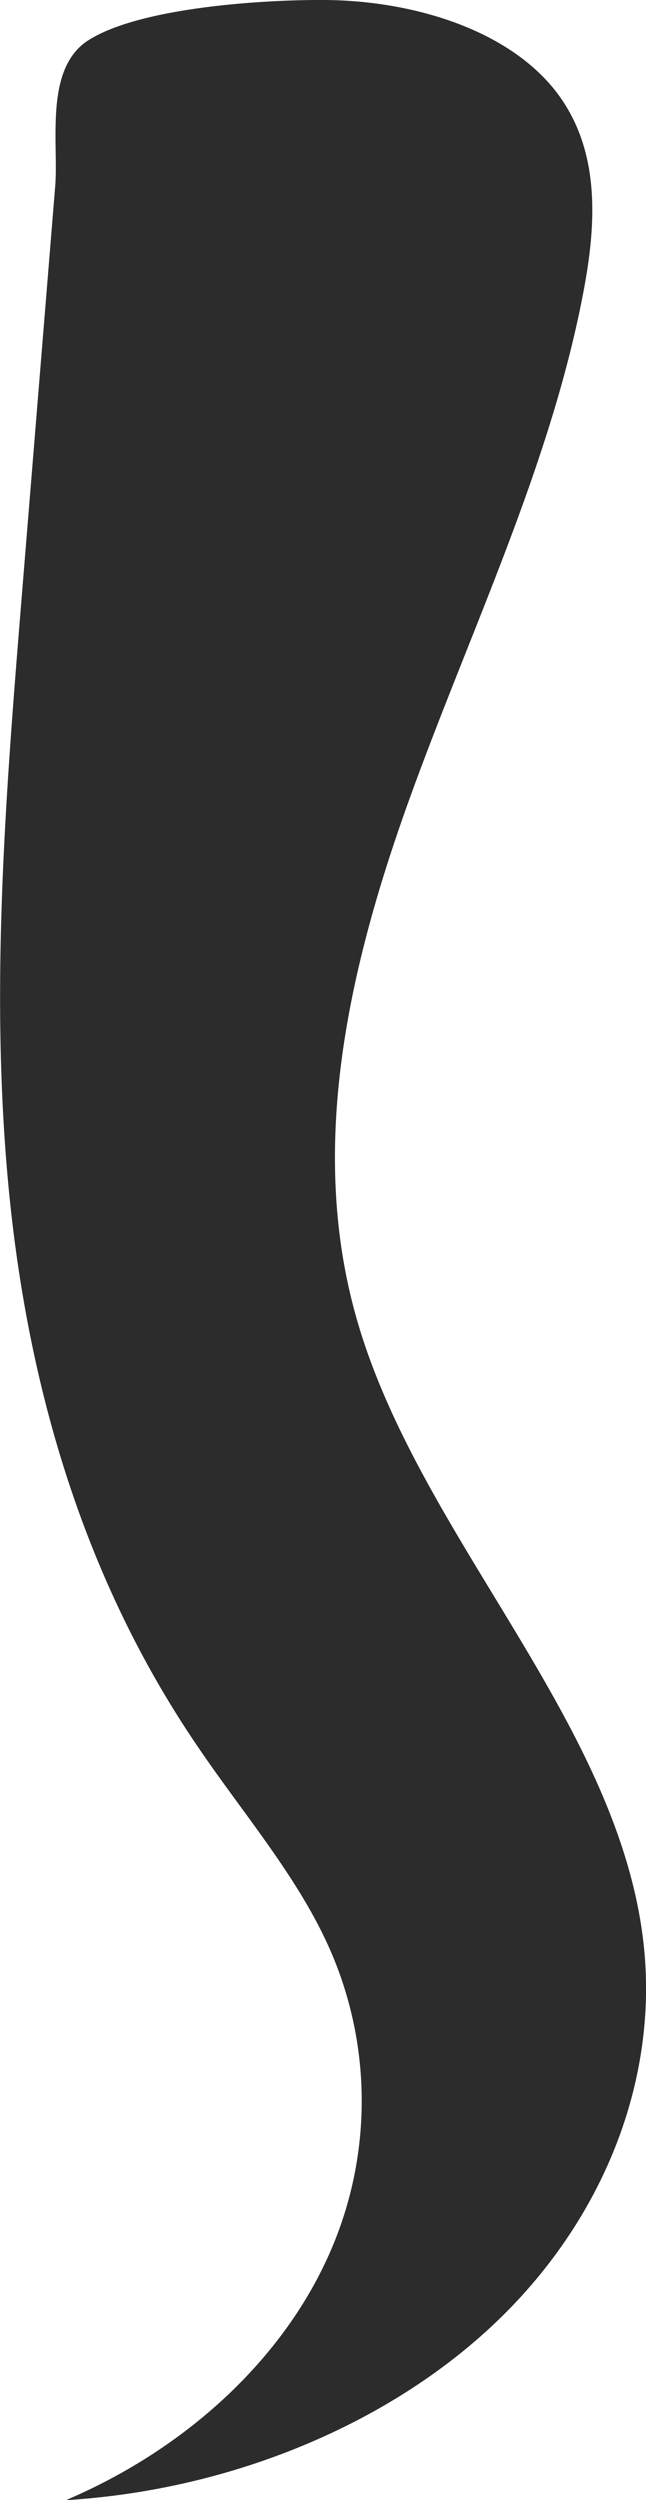 <svg xmlns="http://www.w3.org/2000/svg" viewBox="0 0 102.31 395.56">
  <defs>
    <style>
      .a93c25b5-b54e-4101-a275-0c36cf165cf1 {
        fill: #2c2c2d;
      }
    </style>
  </defs>
  <g id="fb128f08-ab4b-4a41-ae7e-132fbc83bb42" data-name="Layer 2">
    <g id="ed23ce43-0cb3-4ec5-9b64-3498a5ec301b" data-name="Layer 1">
      <path id="f49e1a50-bd62-4652-a863-a9433d74b8fb" data-name="Tail" class="a93c25b5-b54e-4101-a275-0c36cf165cf1" d="M9.15,15.2c-.71,4.88-.09,10.42-.41,14.28L3.43,94.55c-2.51,30.87-5,61.85-2.13,92.7S12.73,249,31.11,276.06C38,286.28,46.37,296,51.52,306.86a59.59,59.59,0,0,1,.19,50.74c-7.49,16.18-22.48,30-41.28,38C36.77,394,62.12,383.4,79.11,366.9s25.37-38.68,22.73-60.1C97.51,271.73,66,242.64,56.38,208.29,48.75,181.14,55.33,152.68,65,126S87.42,73.09,92.52,45.55c1.92-10.4,2.51-21.72-4.19-30.7C80.88,4.88,65.76.1,51.43,0,41.48-.06,22.14,1.19,14,6.37,11,8.27,9.68,11.55,9.15,15.2Z"/>
    </g>
  </g>
</svg>
